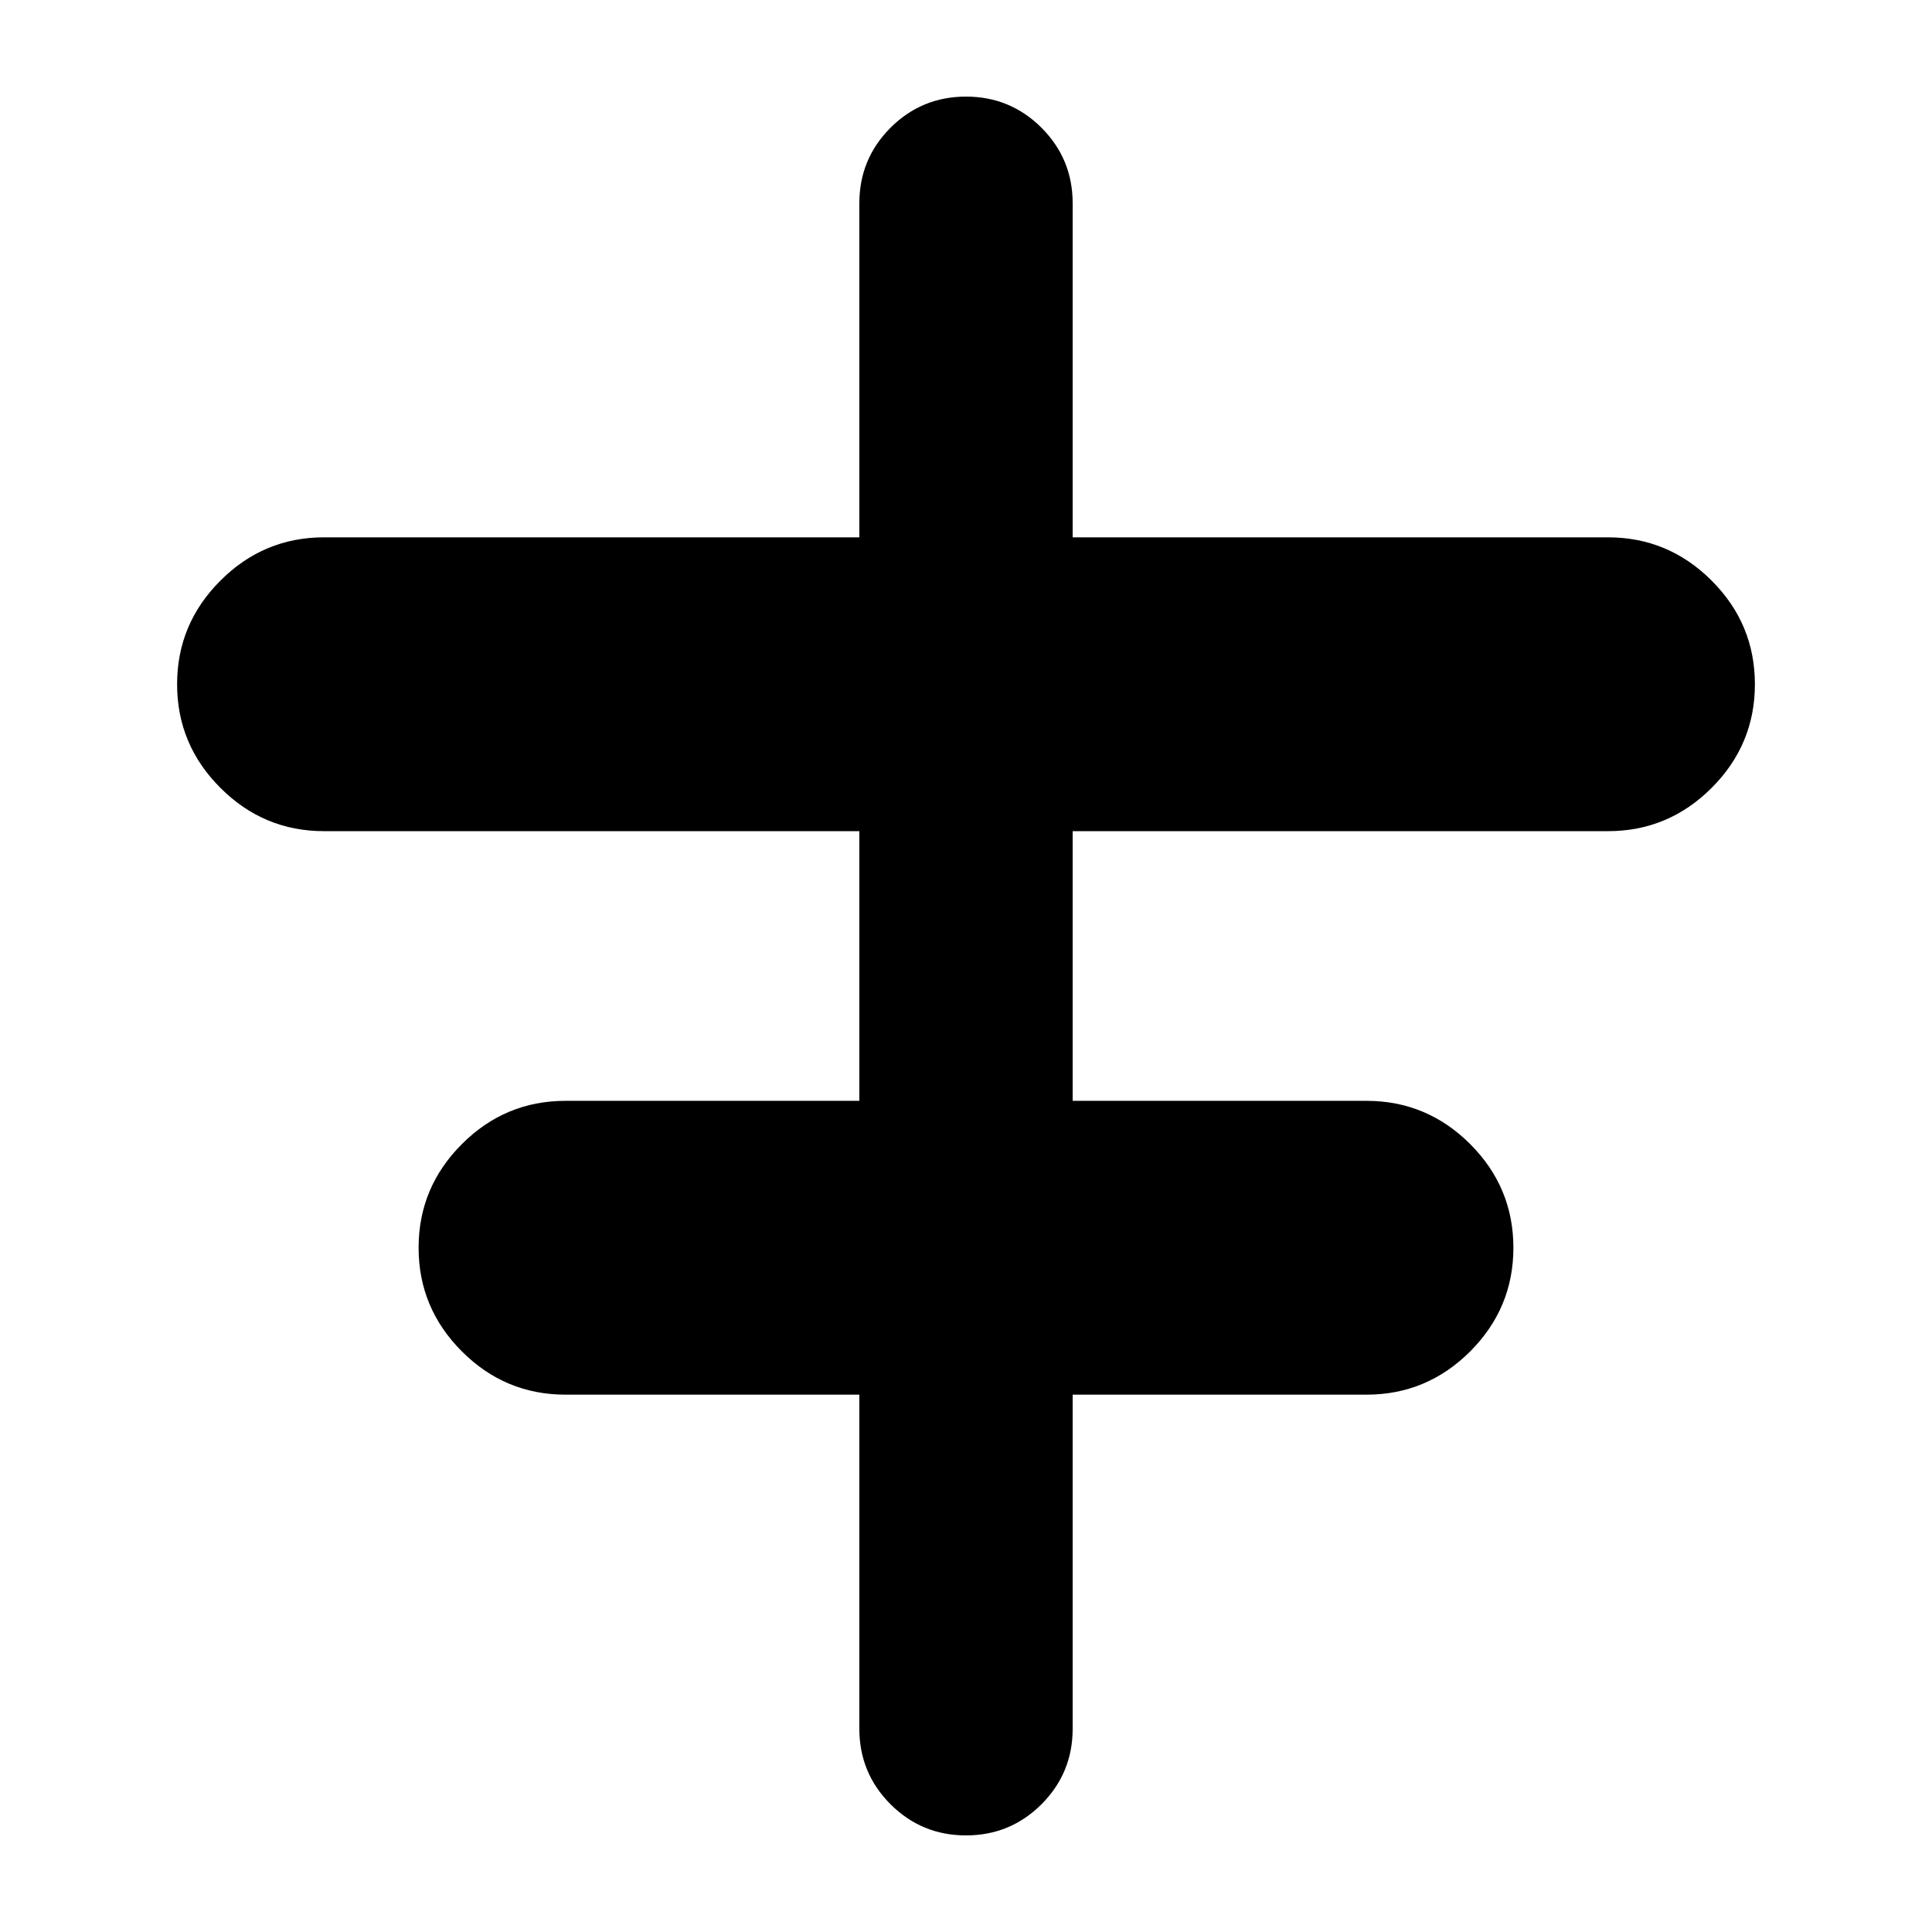 <svg xmlns="http://www.w3.org/2000/svg" height="24" width="24"><path d="M12 22.8Q11.45 22.8 11.062 22.413Q10.675 22.025 10.675 21.475V17.325H7.025Q6.275 17.325 5.738 16.788Q5.2 16.25 5.2 15.5Q5.2 14.75 5.738 14.212Q6.275 13.675 7.025 13.675H10.675V10.325H4.025Q3.275 10.325 2.738 9.787Q2.2 9.25 2.2 8.5Q2.2 7.75 2.738 7.213Q3.275 6.675 4.025 6.675H10.675V2.525Q10.675 1.975 11.062 1.587Q11.45 1.2 12 1.2Q12.55 1.2 12.938 1.587Q13.325 1.975 13.325 2.525V6.675H19.975Q20.725 6.675 21.263 7.213Q21.8 7.75 21.8 8.5Q21.8 9.25 21.263 9.787Q20.725 10.325 19.975 10.325H13.325V13.675H16.975Q17.725 13.675 18.263 14.212Q18.8 14.75 18.8 15.5Q18.8 16.25 18.263 16.788Q17.725 17.325 16.975 17.325H13.325V21.475Q13.325 22.025 12.938 22.413Q12.55 22.8 12 22.8Z"/></svg>